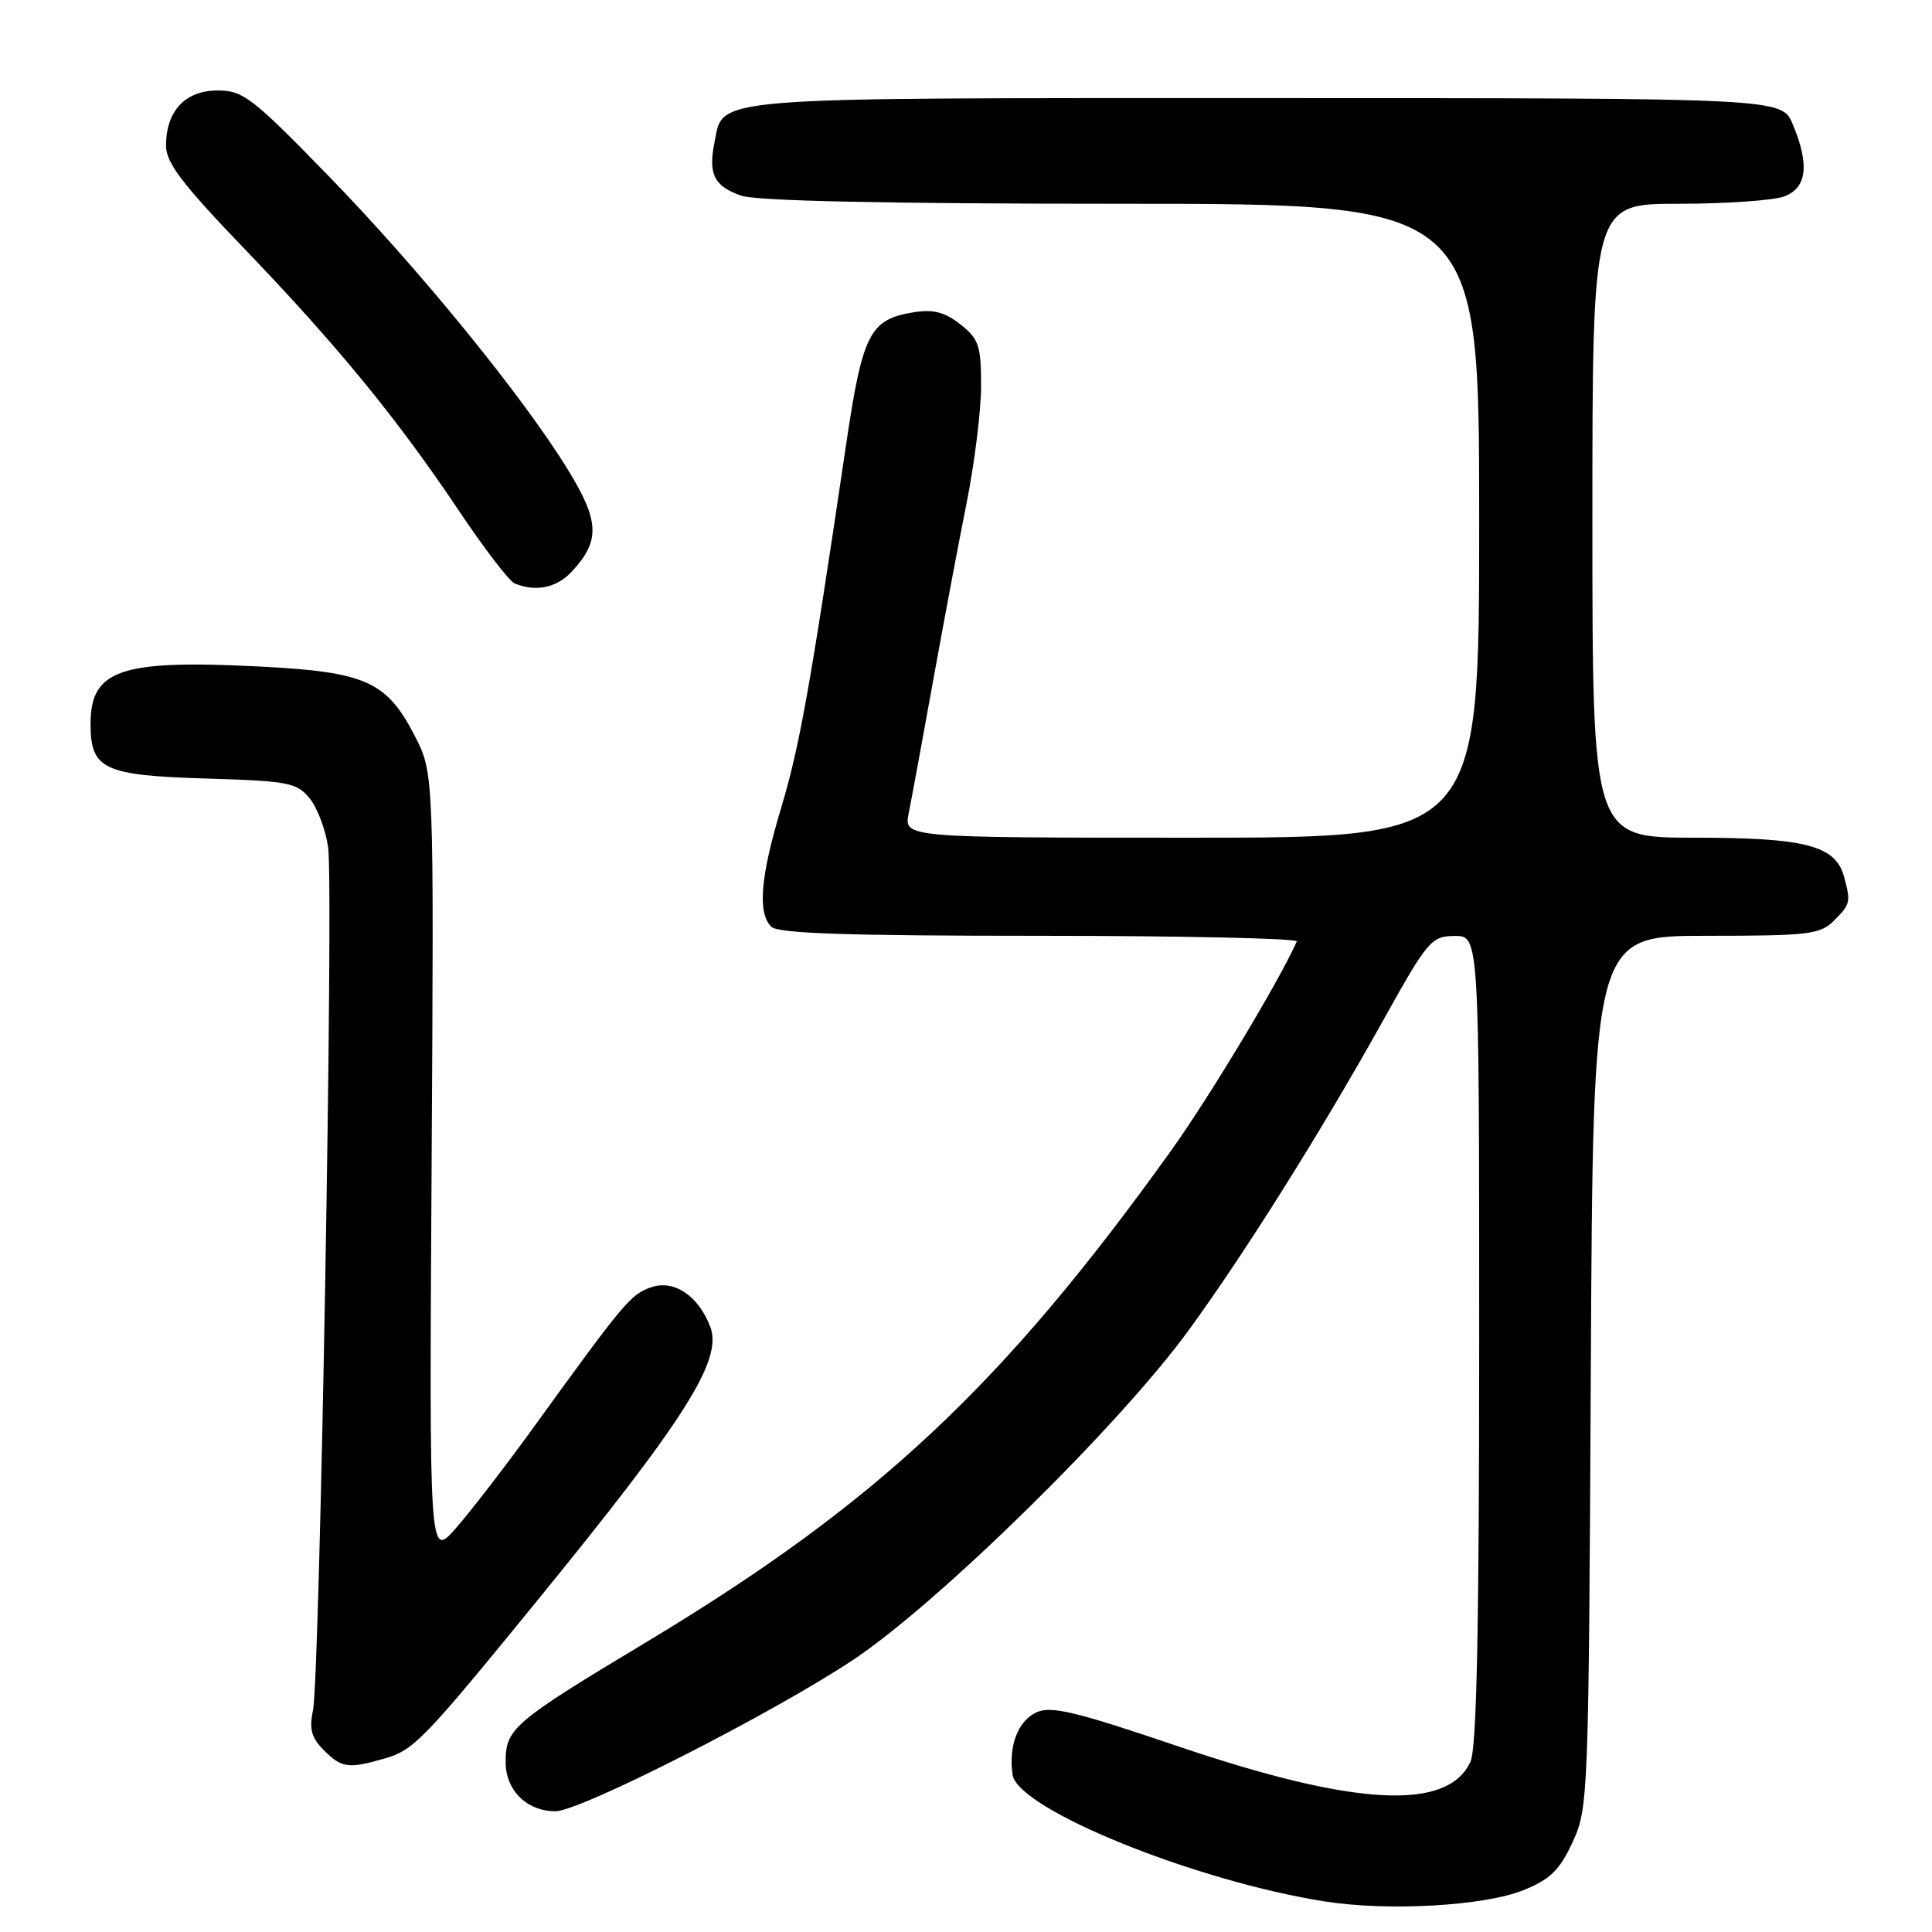 <?xml version="1.0" encoding="UTF-8" standalone="no"?>
<!DOCTYPE svg PUBLIC "-//W3C//DTD SVG 1.1//EN" "http://www.w3.org/Graphics/SVG/1.1/DTD/svg11.dtd" >
<svg xmlns="http://www.w3.org/2000/svg" xmlns:xlink="http://www.w3.org/1999/xlink" version="1.1" viewBox="0 0 256 256">
 <g >
 <path fill="currentColor"
d=" M 201.88 250.45 C 205.42 249.02 206.66 247.80 208.38 244.09 C 210.45 239.60 210.51 238.20 210.79 181.75 C 211.08 124.00 211.08 124.00 226.04 124.00 C 239.67 124.00 241.18 123.82 243.00 122.00 C 245.19 119.81 245.25 119.55 244.36 116.21 C 243.24 112.04 239.30 111.00 224.55 111.00 C 211.00 111.00 211.00 111.00 211.00 69.00 C 211.00 27.00 211.00 27.00 222.43 27.00 C 228.72 27.00 235.02 26.56 236.43 26.02 C 239.44 24.88 239.79 21.83 237.55 16.47 C 236.10 13.00 236.10 13.00 167.77 13.00 C 92.83 13.00 95.90 12.75 94.66 18.95 C 93.83 23.10 94.64 24.68 98.23 25.93 C 100.24 26.63 117.60 27.00 148.65 27.00 C 196.00 27.00 196.00 27.00 196.00 69.00 C 196.00 111.00 196.00 111.00 157.88 111.00 C 119.75 111.00 119.75 111.00 120.41 107.75 C 120.77 105.96 122.20 98.20 123.59 90.50 C 124.98 82.80 126.98 72.14 128.05 66.81 C 129.12 61.48 130.00 54.42 130.00 51.13 C 130.00 45.79 129.70 44.91 127.25 42.98 C 125.18 41.35 123.66 40.96 121.06 41.38 C 115.24 42.32 114.29 44.18 112.10 59.00 C 107.39 90.85 105.94 98.96 103.54 106.93 C 100.76 116.15 100.35 120.95 102.20 122.80 C 103.09 123.69 112.37 124.00 137.78 124.00 C 156.69 124.00 172.02 124.34 171.83 124.75 C 169.52 129.97 160.21 145.44 155.15 152.50 C 132.85 183.61 116.17 199.23 85.69 217.56 C 67.97 228.21 67.00 229.04 67.00 233.48 C 67.00 237.23 69.81 240.00 73.60 240.00 C 76.88 240.00 102.27 227.09 113.00 219.97 C 124.28 212.48 148.26 188.95 157.46 176.33 C 164.89 166.14 175.07 149.94 183.24 135.27 C 189.20 124.58 189.65 124.05 192.75 124.02 C 196.00 124.00 196.00 124.00 196.00 177.45 C 196.00 215.53 195.67 231.63 194.85 233.42 C 191.85 240.01 179.56 239.36 156.09 231.39 C 142.63 226.82 139.27 226.01 137.37 226.88 C 134.90 228.00 133.62 231.30 134.17 235.15 C 134.81 239.71 158.35 249.26 175.60 251.96 C 184.00 253.27 196.70 252.55 201.88 250.45 Z  M 51.01 233.00 C 54.80 231.91 56.19 230.48 70.85 212.50 C 90.86 187.99 95.79 180.20 94.11 175.80 C 92.53 171.67 89.29 169.51 86.26 170.58 C 83.55 171.53 82.75 172.48 70.71 189.12 C 66.98 194.28 62.34 200.30 60.40 202.50 C 56.88 206.50 56.88 206.50 57.19 154.48 C 57.50 102.46 57.50 102.46 54.96 97.51 C 51.23 90.26 48.45 89.02 34.25 88.31 C 15.96 87.39 12.00 88.74 12.00 95.92 C 12.00 101.94 13.71 102.75 27.35 103.16 C 38.25 103.49 39.34 103.70 41.04 105.80 C 42.06 107.06 43.16 109.98 43.48 112.29 C 44.22 117.58 42.38 222.38 41.47 226.65 C 40.95 229.10 41.27 230.27 42.90 231.90 C 45.28 234.28 46.13 234.40 51.01 233.00 Z  M 75.75 75.75 C 79.54 71.69 79.45 69.09 75.29 62.30 C 69.35 52.60 55.53 35.64 43.50 23.28 C 33.39 12.89 32.20 11.98 28.81 11.99 C 24.53 12.00 22.00 14.72 22.00 19.30 C 22.00 21.56 24.14 24.38 32.26 32.83 C 44.64 45.71 52.62 55.45 60.79 67.65 C 64.16 72.69 67.50 77.04 68.21 77.32 C 71.04 78.46 73.75 77.89 75.75 75.75 Z "/>
</g>
</svg>